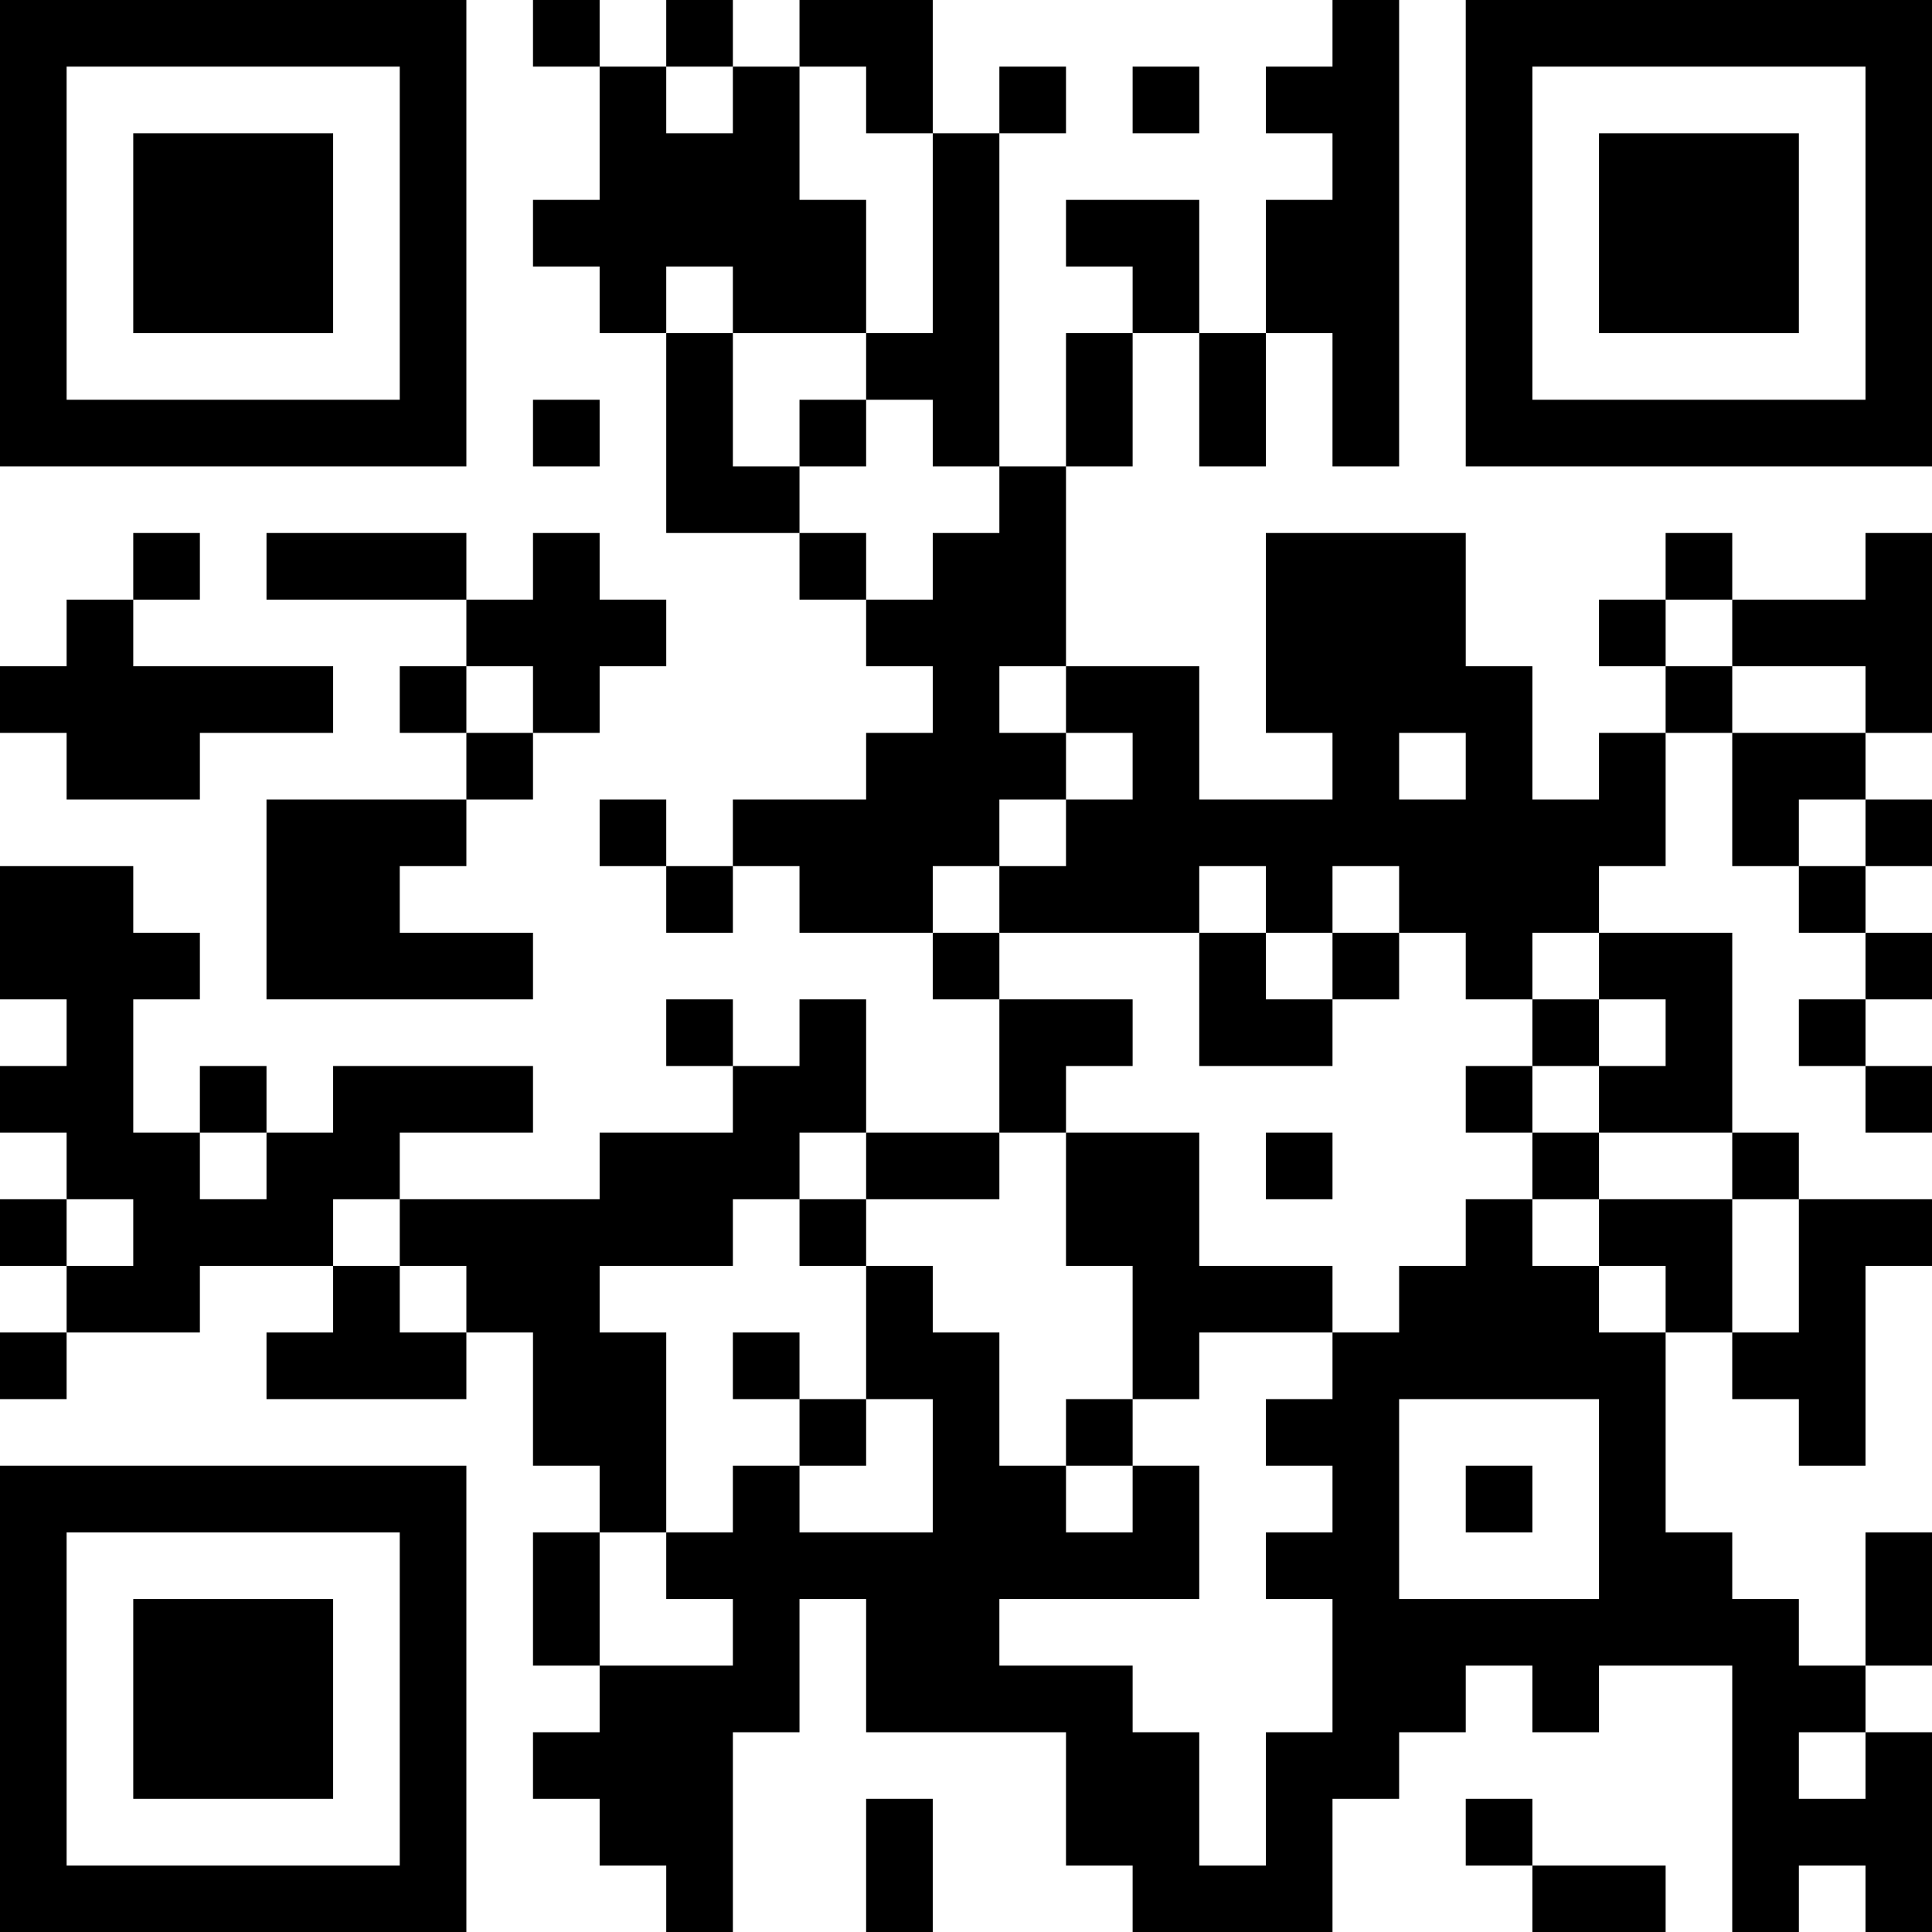 <?xml version="1.0" encoding="UTF-8"?>
<svg xmlns="http://www.w3.org/2000/svg" version="1.1" width="200" height="200" viewBox="0 0 200 200"><rect x="0" y="0" width="200" height="200" fill="#ffffff"/><g transform="scale(6.897)"><g transform="translate(0,0)"><path fill-rule="evenodd" d="M8 0L8 1L9 1L9 3L8 3L8 4L9 4L9 5L10 5L10 8L12 8L12 9L13 9L13 10L14 10L14 11L13 11L13 12L11 12L11 13L10 13L10 12L9 12L9 13L10 13L10 14L11 14L11 13L12 13L12 14L14 14L14 15L15 15L15 17L13 17L13 15L12 15L12 16L11 16L11 15L10 15L10 16L11 16L11 17L9 17L9 18L6 18L6 17L8 17L8 16L5 16L5 17L4 17L4 16L3 16L3 17L2 17L2 15L3 15L3 14L2 14L2 13L0 13L0 15L1 15L1 16L0 16L0 17L1 17L1 18L0 18L0 19L1 19L1 20L0 20L0 21L1 21L1 20L3 20L3 19L5 19L5 20L4 20L4 21L7 21L7 20L8 20L8 22L9 22L9 23L8 23L8 25L9 25L9 26L8 26L8 27L9 27L9 28L10 28L10 29L11 29L11 26L12 26L12 24L13 24L13 26L16 26L16 28L17 28L17 29L20 29L20 27L21 27L21 26L22 26L22 25L23 25L23 26L24 26L24 25L26 25L26 29L27 29L27 28L28 28L28 29L29 29L29 26L28 26L28 25L29 25L29 23L28 23L28 25L27 25L27 24L26 24L26 23L25 23L25 20L26 20L26 21L27 21L27 22L28 22L28 19L29 19L29 18L27 18L27 17L26 17L26 14L24 14L24 13L25 13L25 11L26 11L26 13L27 13L27 14L28 14L28 15L27 15L27 16L28 16L28 17L29 17L29 16L28 16L28 15L29 15L29 14L28 14L28 13L29 13L29 12L28 12L28 11L29 11L29 8L28 8L28 9L26 9L26 8L25 8L25 9L24 9L24 10L25 10L25 11L24 11L24 12L23 12L23 10L22 10L22 8L19 8L19 11L20 11L20 12L18 12L18 10L16 10L16 7L17 7L17 5L18 5L18 7L19 7L19 5L20 5L20 7L21 7L21 0L20 0L20 1L19 1L19 2L20 2L20 3L19 3L19 5L18 5L18 3L16 3L16 4L17 4L17 5L16 5L16 7L15 7L15 2L16 2L16 1L15 1L15 2L14 2L14 0L12 0L12 1L11 1L11 0L10 0L10 1L9 1L9 0ZM10 1L10 2L11 2L11 1ZM12 1L12 3L13 3L13 5L11 5L11 4L10 4L10 5L11 5L11 7L12 7L12 8L13 8L13 9L14 9L14 8L15 8L15 7L14 7L14 6L13 6L13 5L14 5L14 2L13 2L13 1ZM17 1L17 2L18 2L18 1ZM8 6L8 7L9 7L9 6ZM12 6L12 7L13 7L13 6ZM2 8L2 9L1 9L1 10L0 10L0 11L1 11L1 12L3 12L3 11L5 11L5 10L2 10L2 9L3 9L3 8ZM4 8L4 9L7 9L7 10L6 10L6 11L7 11L7 12L4 12L4 15L8 15L8 14L6 14L6 13L7 13L7 12L8 12L8 11L9 11L9 10L10 10L10 9L9 9L9 8L8 8L8 9L7 9L7 8ZM25 9L25 10L26 10L26 11L28 11L28 10L26 10L26 9ZM7 10L7 11L8 11L8 10ZM15 10L15 11L16 11L16 12L15 12L15 13L14 13L14 14L15 14L15 15L17 15L17 16L16 16L16 17L15 17L15 18L13 18L13 17L12 17L12 18L11 18L11 19L9 19L9 20L10 20L10 23L9 23L9 25L11 25L11 24L10 24L10 23L11 23L11 22L12 22L12 23L14 23L14 21L13 21L13 19L14 19L14 20L15 20L15 22L16 22L16 23L17 23L17 22L18 22L18 24L15 24L15 25L17 25L17 26L18 26L18 28L19 28L19 26L20 26L20 24L19 24L19 23L20 23L20 22L19 22L19 21L20 21L20 20L21 20L21 19L22 19L22 18L23 18L23 19L24 19L24 20L25 20L25 19L24 19L24 18L26 18L26 20L27 20L27 18L26 18L26 17L24 17L24 16L25 16L25 15L24 15L24 14L23 14L23 15L22 15L22 14L21 14L21 13L20 13L20 14L19 14L19 13L18 13L18 14L15 14L15 13L16 13L16 12L17 12L17 11L16 11L16 10ZM21 11L21 12L22 12L22 11ZM27 12L27 13L28 13L28 12ZM18 14L18 16L20 16L20 15L21 15L21 14L20 14L20 15L19 15L19 14ZM23 15L23 16L22 16L22 17L23 17L23 18L24 18L24 17L23 17L23 16L24 16L24 15ZM3 17L3 18L4 18L4 17ZM16 17L16 19L17 19L17 21L16 21L16 22L17 22L17 21L18 21L18 20L20 20L20 19L18 19L18 17ZM19 17L19 18L20 18L20 17ZM1 18L1 19L2 19L2 18ZM5 18L5 19L6 19L6 20L7 20L7 19L6 19L6 18ZM12 18L12 19L13 19L13 18ZM11 20L11 21L12 21L12 22L13 22L13 21L12 21L12 20ZM21 21L21 24L24 24L24 21ZM22 22L22 23L23 23L23 22ZM27 26L27 27L28 27L28 26ZM13 27L13 29L14 29L14 27ZM22 27L22 28L23 28L23 29L25 29L25 28L23 28L23 27ZM0 0L0 7L7 7L7 0ZM1 1L1 6L6 6L6 1ZM2 2L2 5L5 5L5 2ZM22 0L22 7L29 7L29 0ZM23 1L23 6L28 6L28 1ZM24 2L24 5L27 5L27 2ZM0 22L0 29L7 29L7 22ZM1 23L1 28L6 28L6 23ZM2 24L2 27L5 27L5 24Z" fill="#000000"/></g></g></svg>
